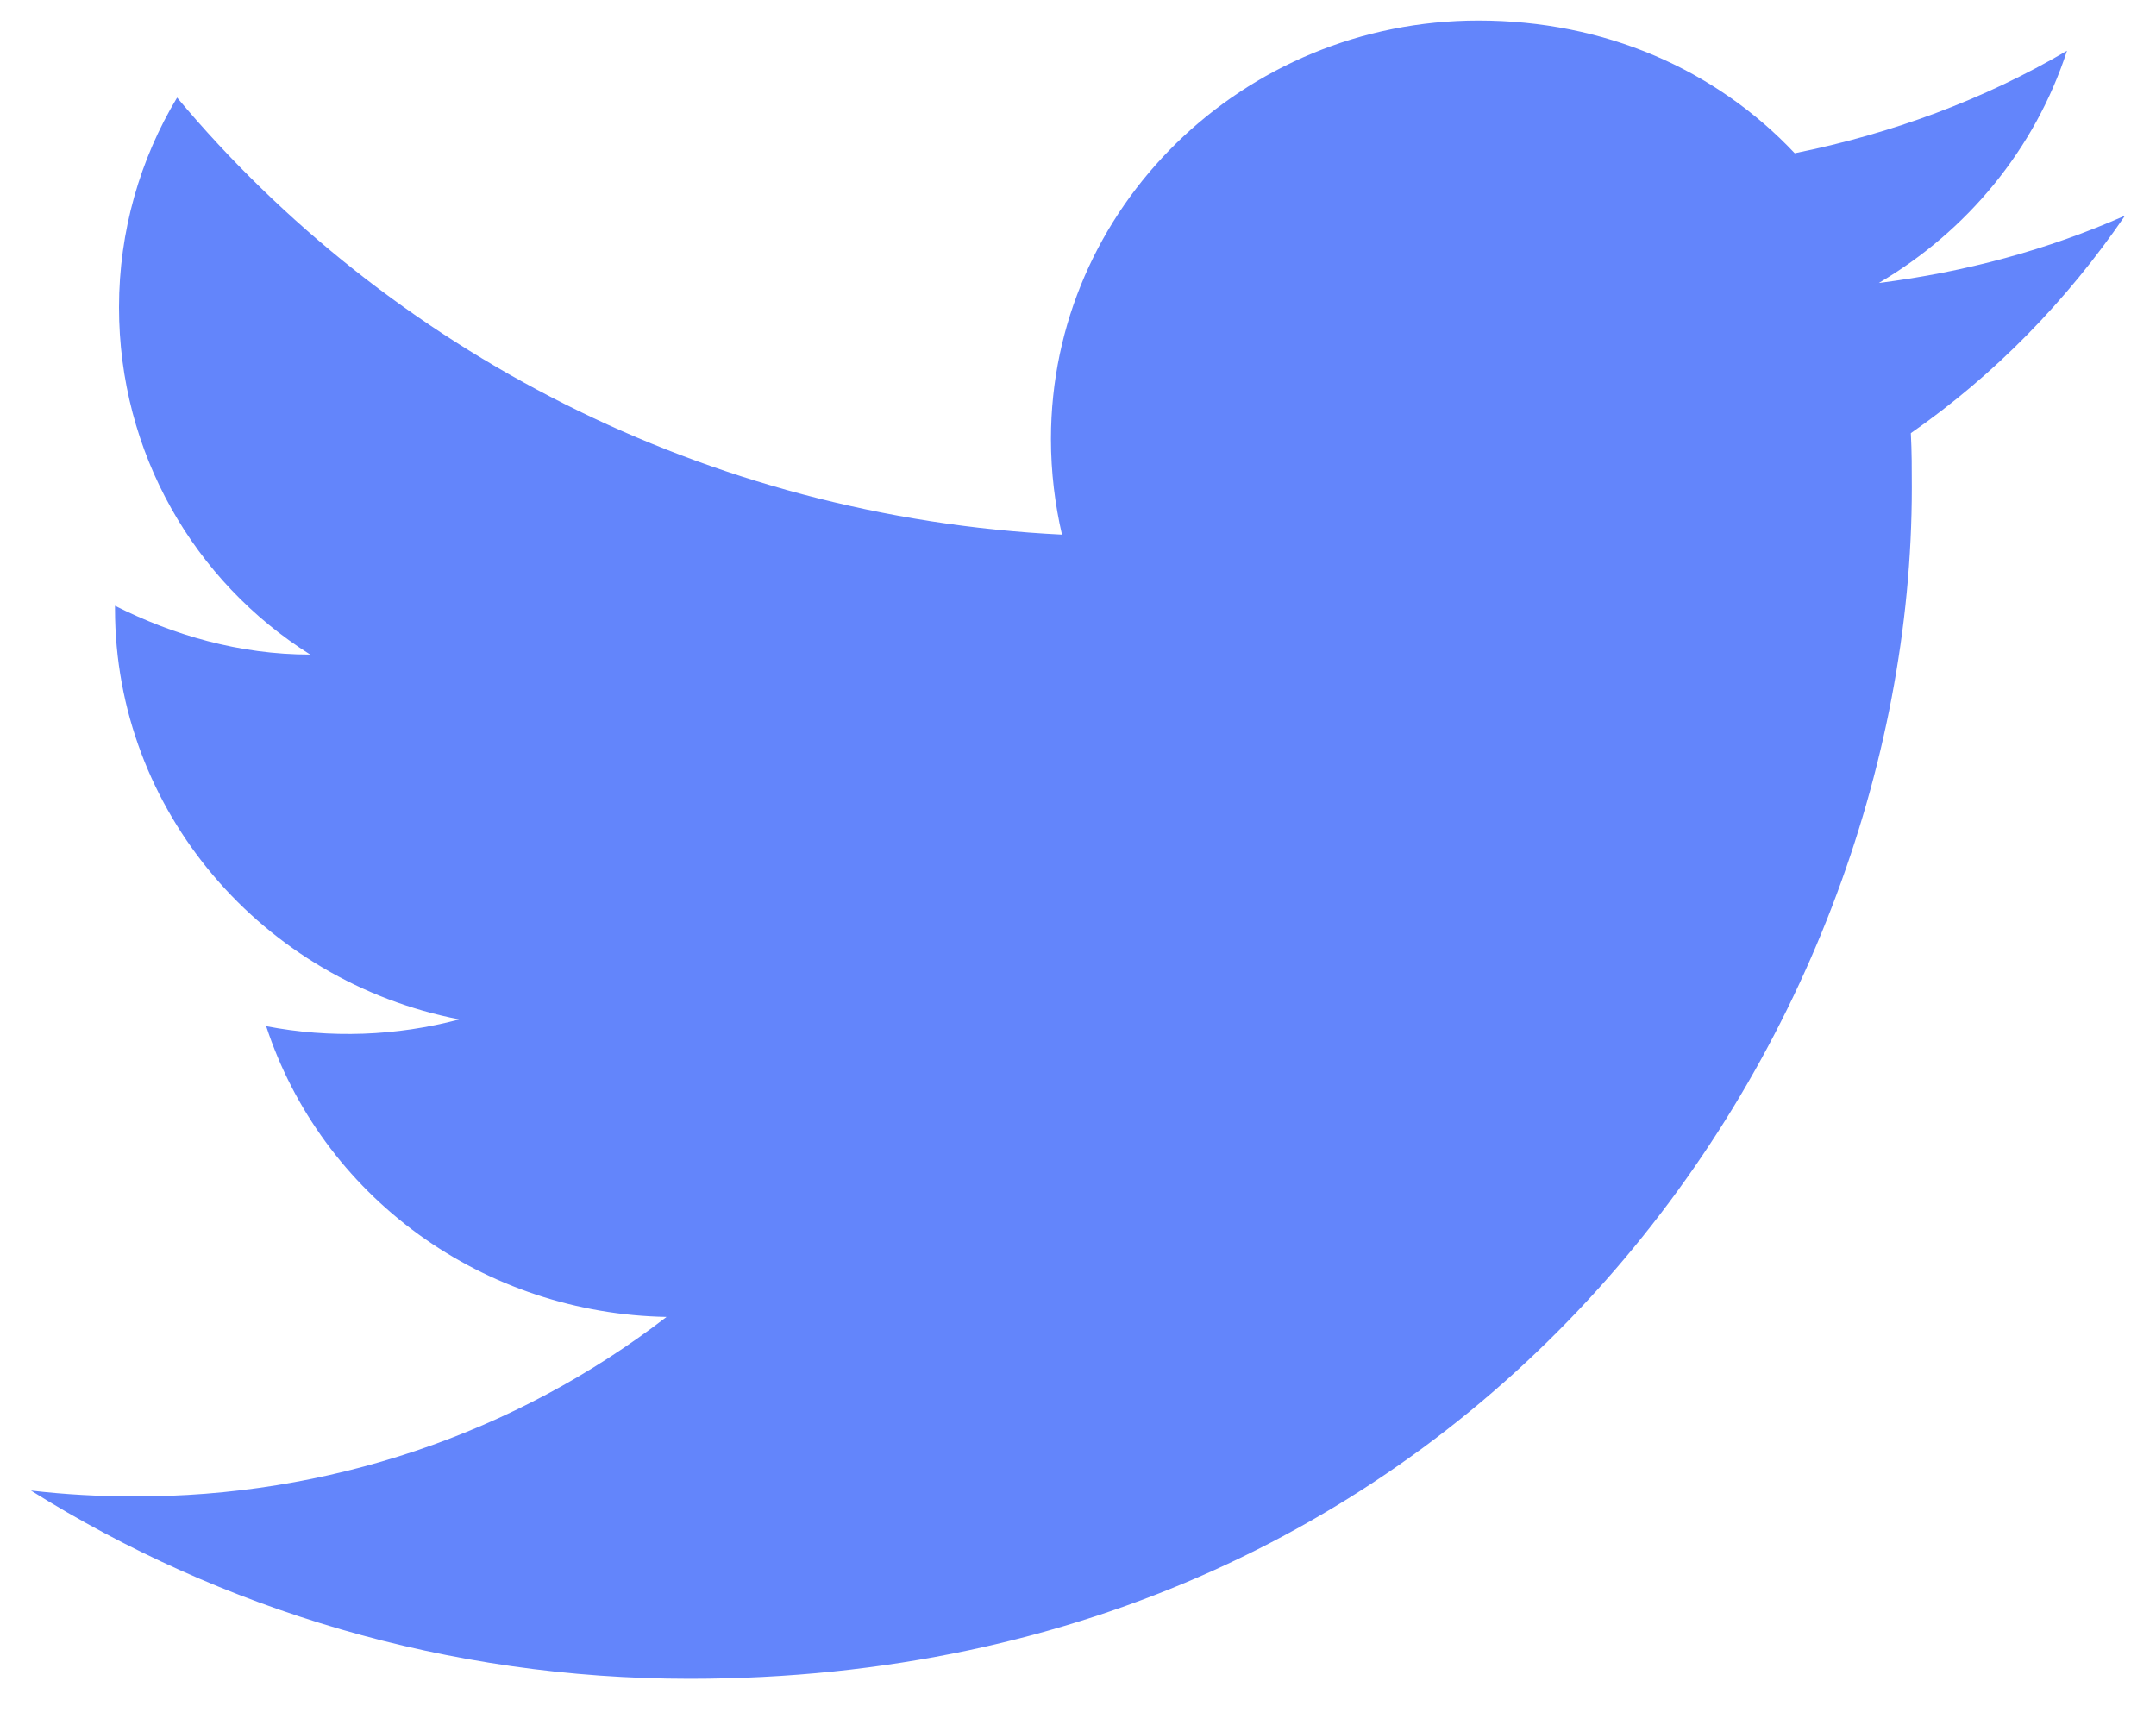 <svg width="35" height="28" viewBox="0 0 35 28" fill="none" xmlns="http://www.w3.org/2000/svg">
<path d="M34.497 3.5C33.246 4.054 31.897 4.418 30.5 4.593C31.93 3.753 33.035 2.423 33.555 0.824C32.206 1.616 30.711 2.17 29.135 2.487C27.851 1.125 26.047 0.333 24 0.333C20.181 0.333 17.061 3.373 17.061 7.126C17.061 7.664 17.126 8.187 17.24 8.678C11.455 8.393 6.304 5.685 2.875 1.584C2.274 2.582 1.932 3.753 1.932 4.988C1.932 7.348 3.151 9.438 5.036 10.625C3.882 10.625 2.81 10.308 1.867 9.833V9.881C1.867 13.174 4.272 15.929 7.457 16.547C6.435 16.819 5.361 16.857 4.321 16.657C4.763 18.007 5.627 19.188 6.793 20.035C7.959 20.881 9.368 21.35 10.821 21.376C8.357 23.277 5.303 24.304 2.16 24.289C1.607 24.289 1.055 24.258 0.502 24.194C3.59 26.126 7.262 27.25 11.195 27.25C24 27.25 31.036 16.895 31.036 7.918C31.036 7.617 31.036 7.332 31.02 7.031C32.385 6.081 33.555 4.878 34.497 3.5Z" fill="#6385FB"/>
</svg>
